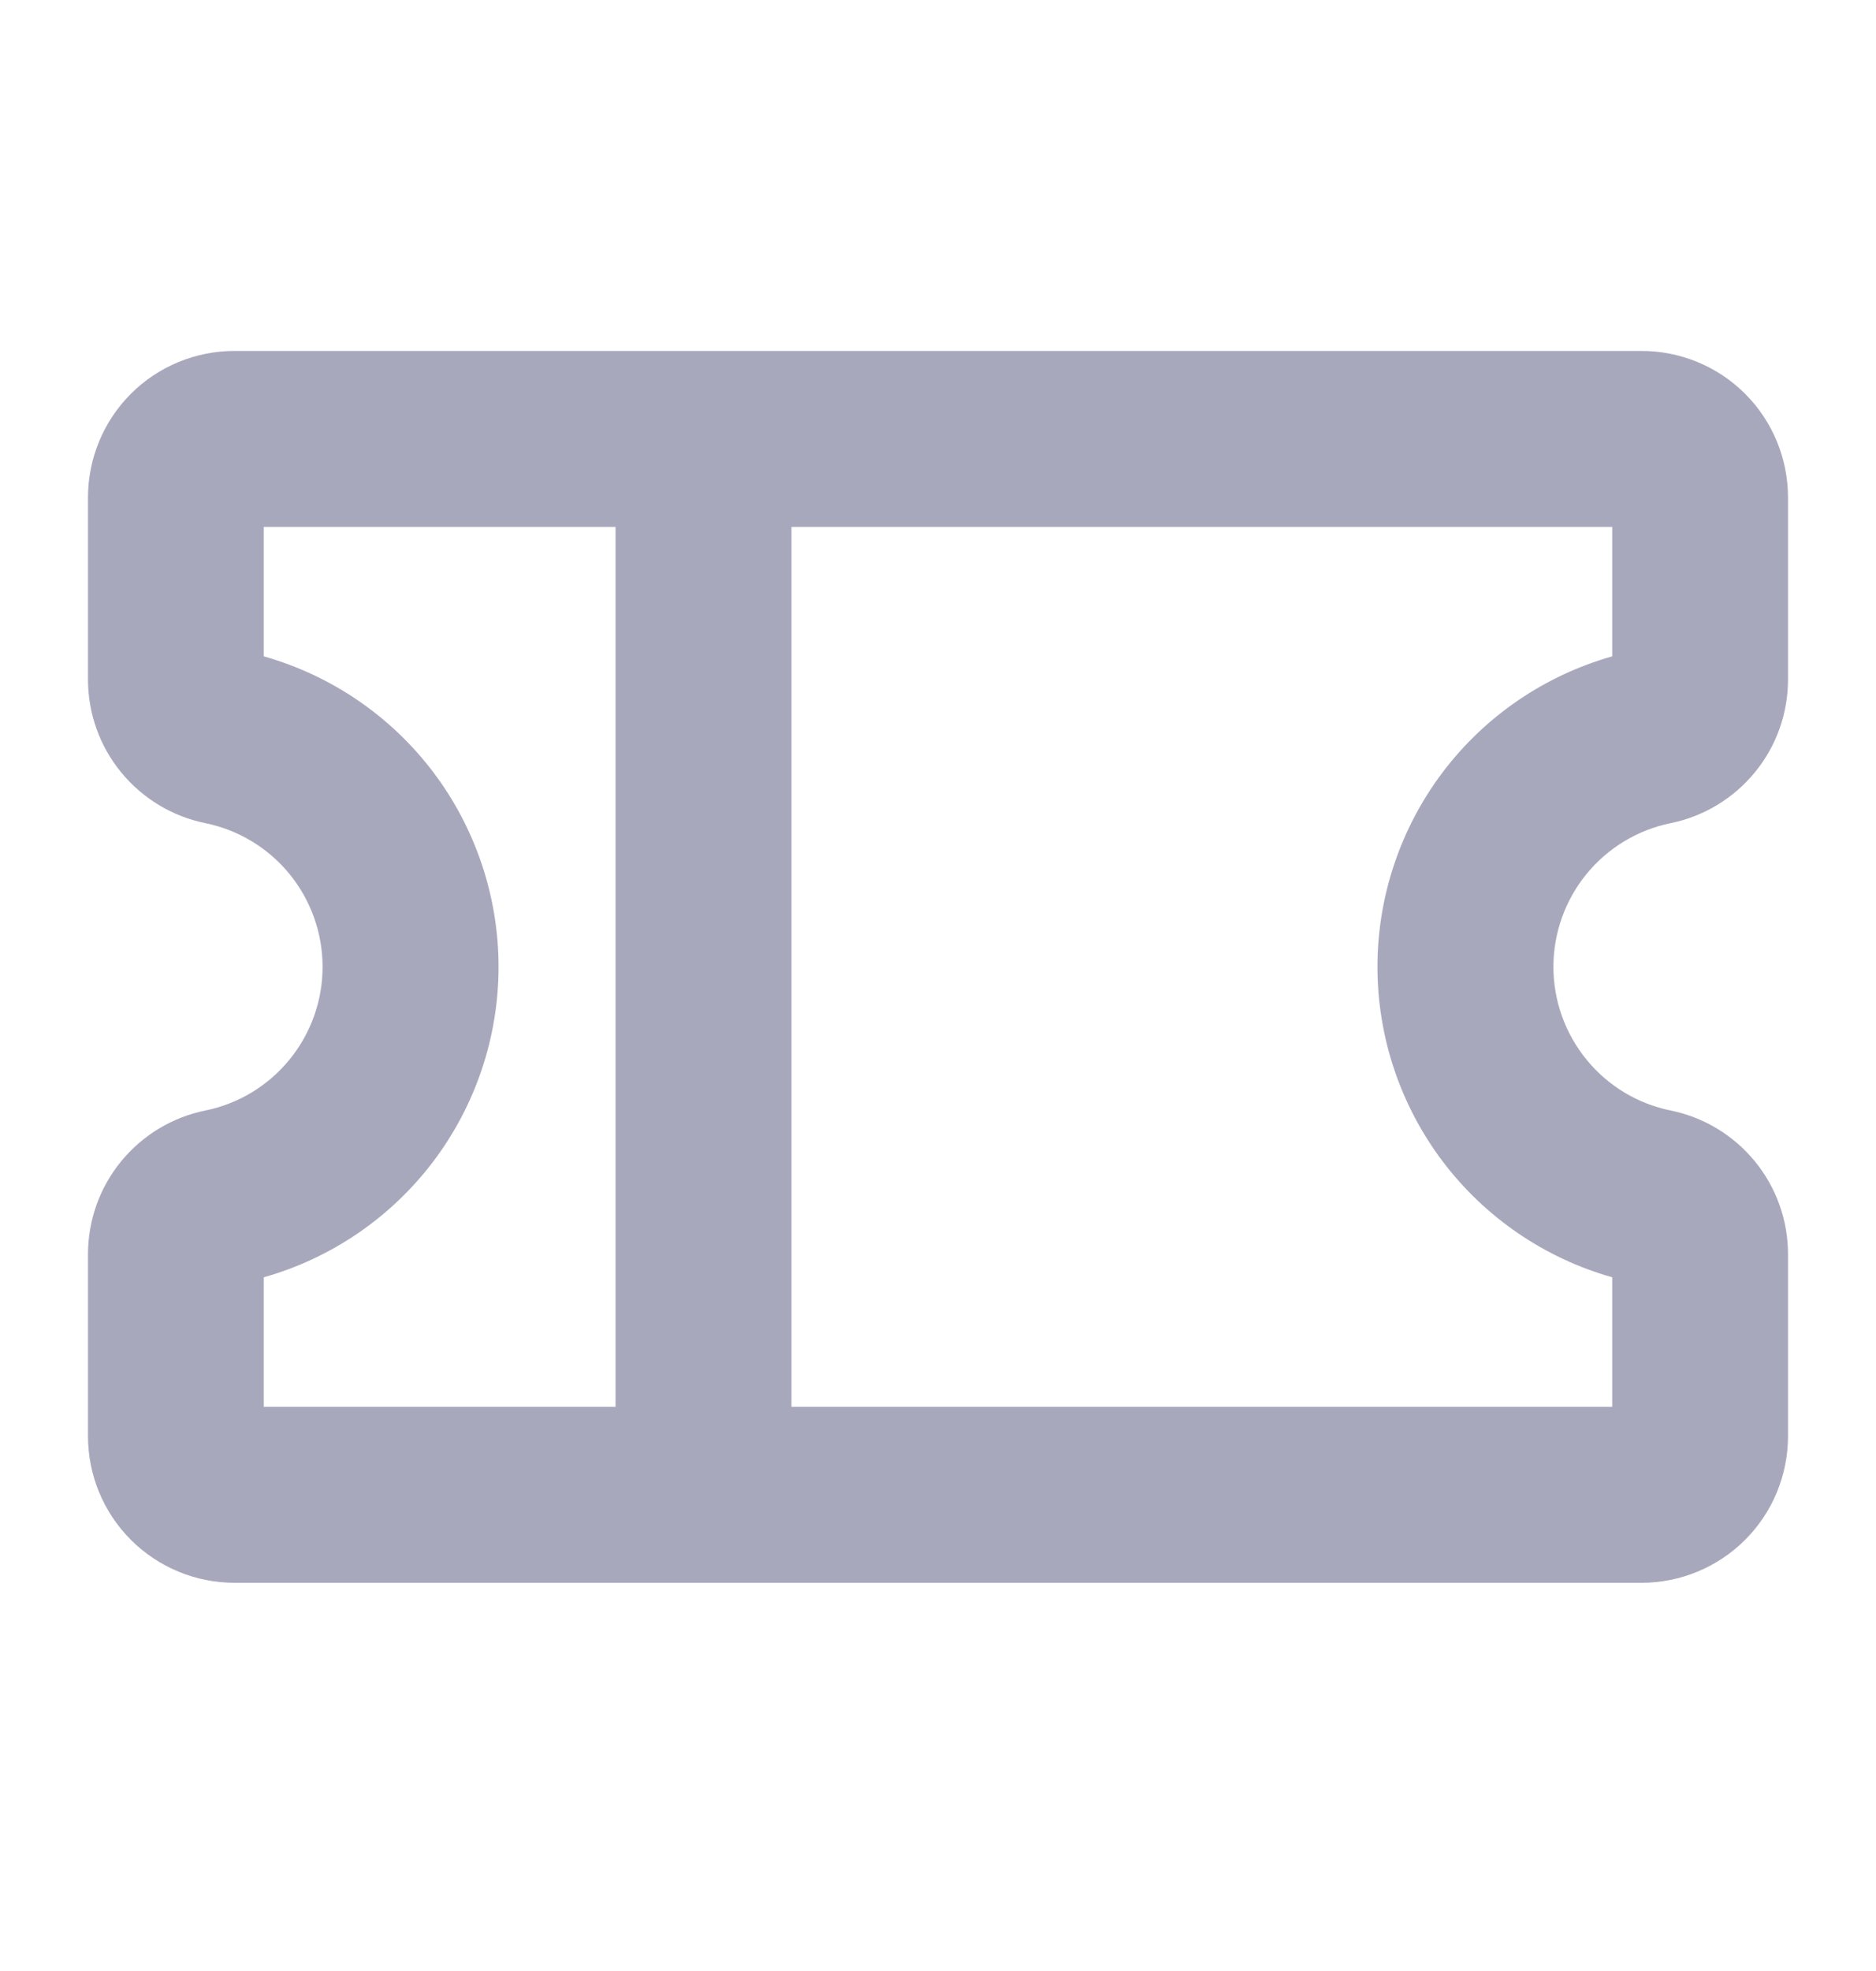 <svg width="20" height="21" viewBox="0 0 20 21" fill="none" xmlns="http://www.w3.org/2000/svg">
<path d="M17.812 8.77C18.165 8.698 18.482 8.506 18.71 8.227C18.938 7.949 19.062 7.6 19.062 7.239V5.301C19.062 4.887 18.898 4.489 18.605 4.196C18.312 3.903 17.914 3.739 17.5 3.739H2.5C2.086 3.739 1.688 3.903 1.395 4.196C1.102 4.489 0.938 4.887 0.938 5.301V7.239C0.938 7.6 1.062 7.949 1.29 8.227C1.518 8.506 1.835 8.698 2.188 8.77C2.541 8.842 2.858 9.033 3.086 9.312C3.314 9.591 3.439 9.941 3.439 10.301C3.439 10.662 3.314 11.011 3.086 11.29C2.858 11.569 2.541 11.761 2.188 11.832C1.835 11.904 1.518 12.096 1.29 12.375C1.062 12.654 0.938 13.003 0.938 13.363V15.301C0.938 15.716 1.102 16.113 1.395 16.406C1.688 16.699 2.086 16.864 2.5 16.864H17.5C17.914 16.864 18.312 16.699 18.605 16.406C18.898 16.113 19.062 15.716 19.062 15.301V13.363C19.062 13.003 18.938 12.654 18.71 12.375C18.482 12.096 18.165 11.904 17.812 11.832C17.459 11.761 17.142 11.569 16.914 11.29C16.686 11.011 16.561 10.662 16.561 10.301C16.561 9.941 16.686 9.591 16.914 9.312C17.142 9.033 17.459 8.842 17.812 8.77ZM2.812 13.609C3.533 13.405 4.167 12.972 4.619 12.375C5.07 11.778 5.315 11.05 5.315 10.301C5.315 9.553 5.07 8.824 4.619 8.227C4.167 7.63 3.533 7.197 2.812 6.993V5.614H6.562V14.989H2.812V13.609ZM17.188 13.609V14.989H8.438V5.614H17.188V6.993C16.467 7.197 15.833 7.63 15.381 8.227C14.93 8.824 14.685 9.553 14.685 10.301C14.685 11.05 14.93 11.778 15.381 12.375C15.833 12.972 16.467 13.405 17.188 13.609Z" fill="#A8A8BD"/>
</svg>
